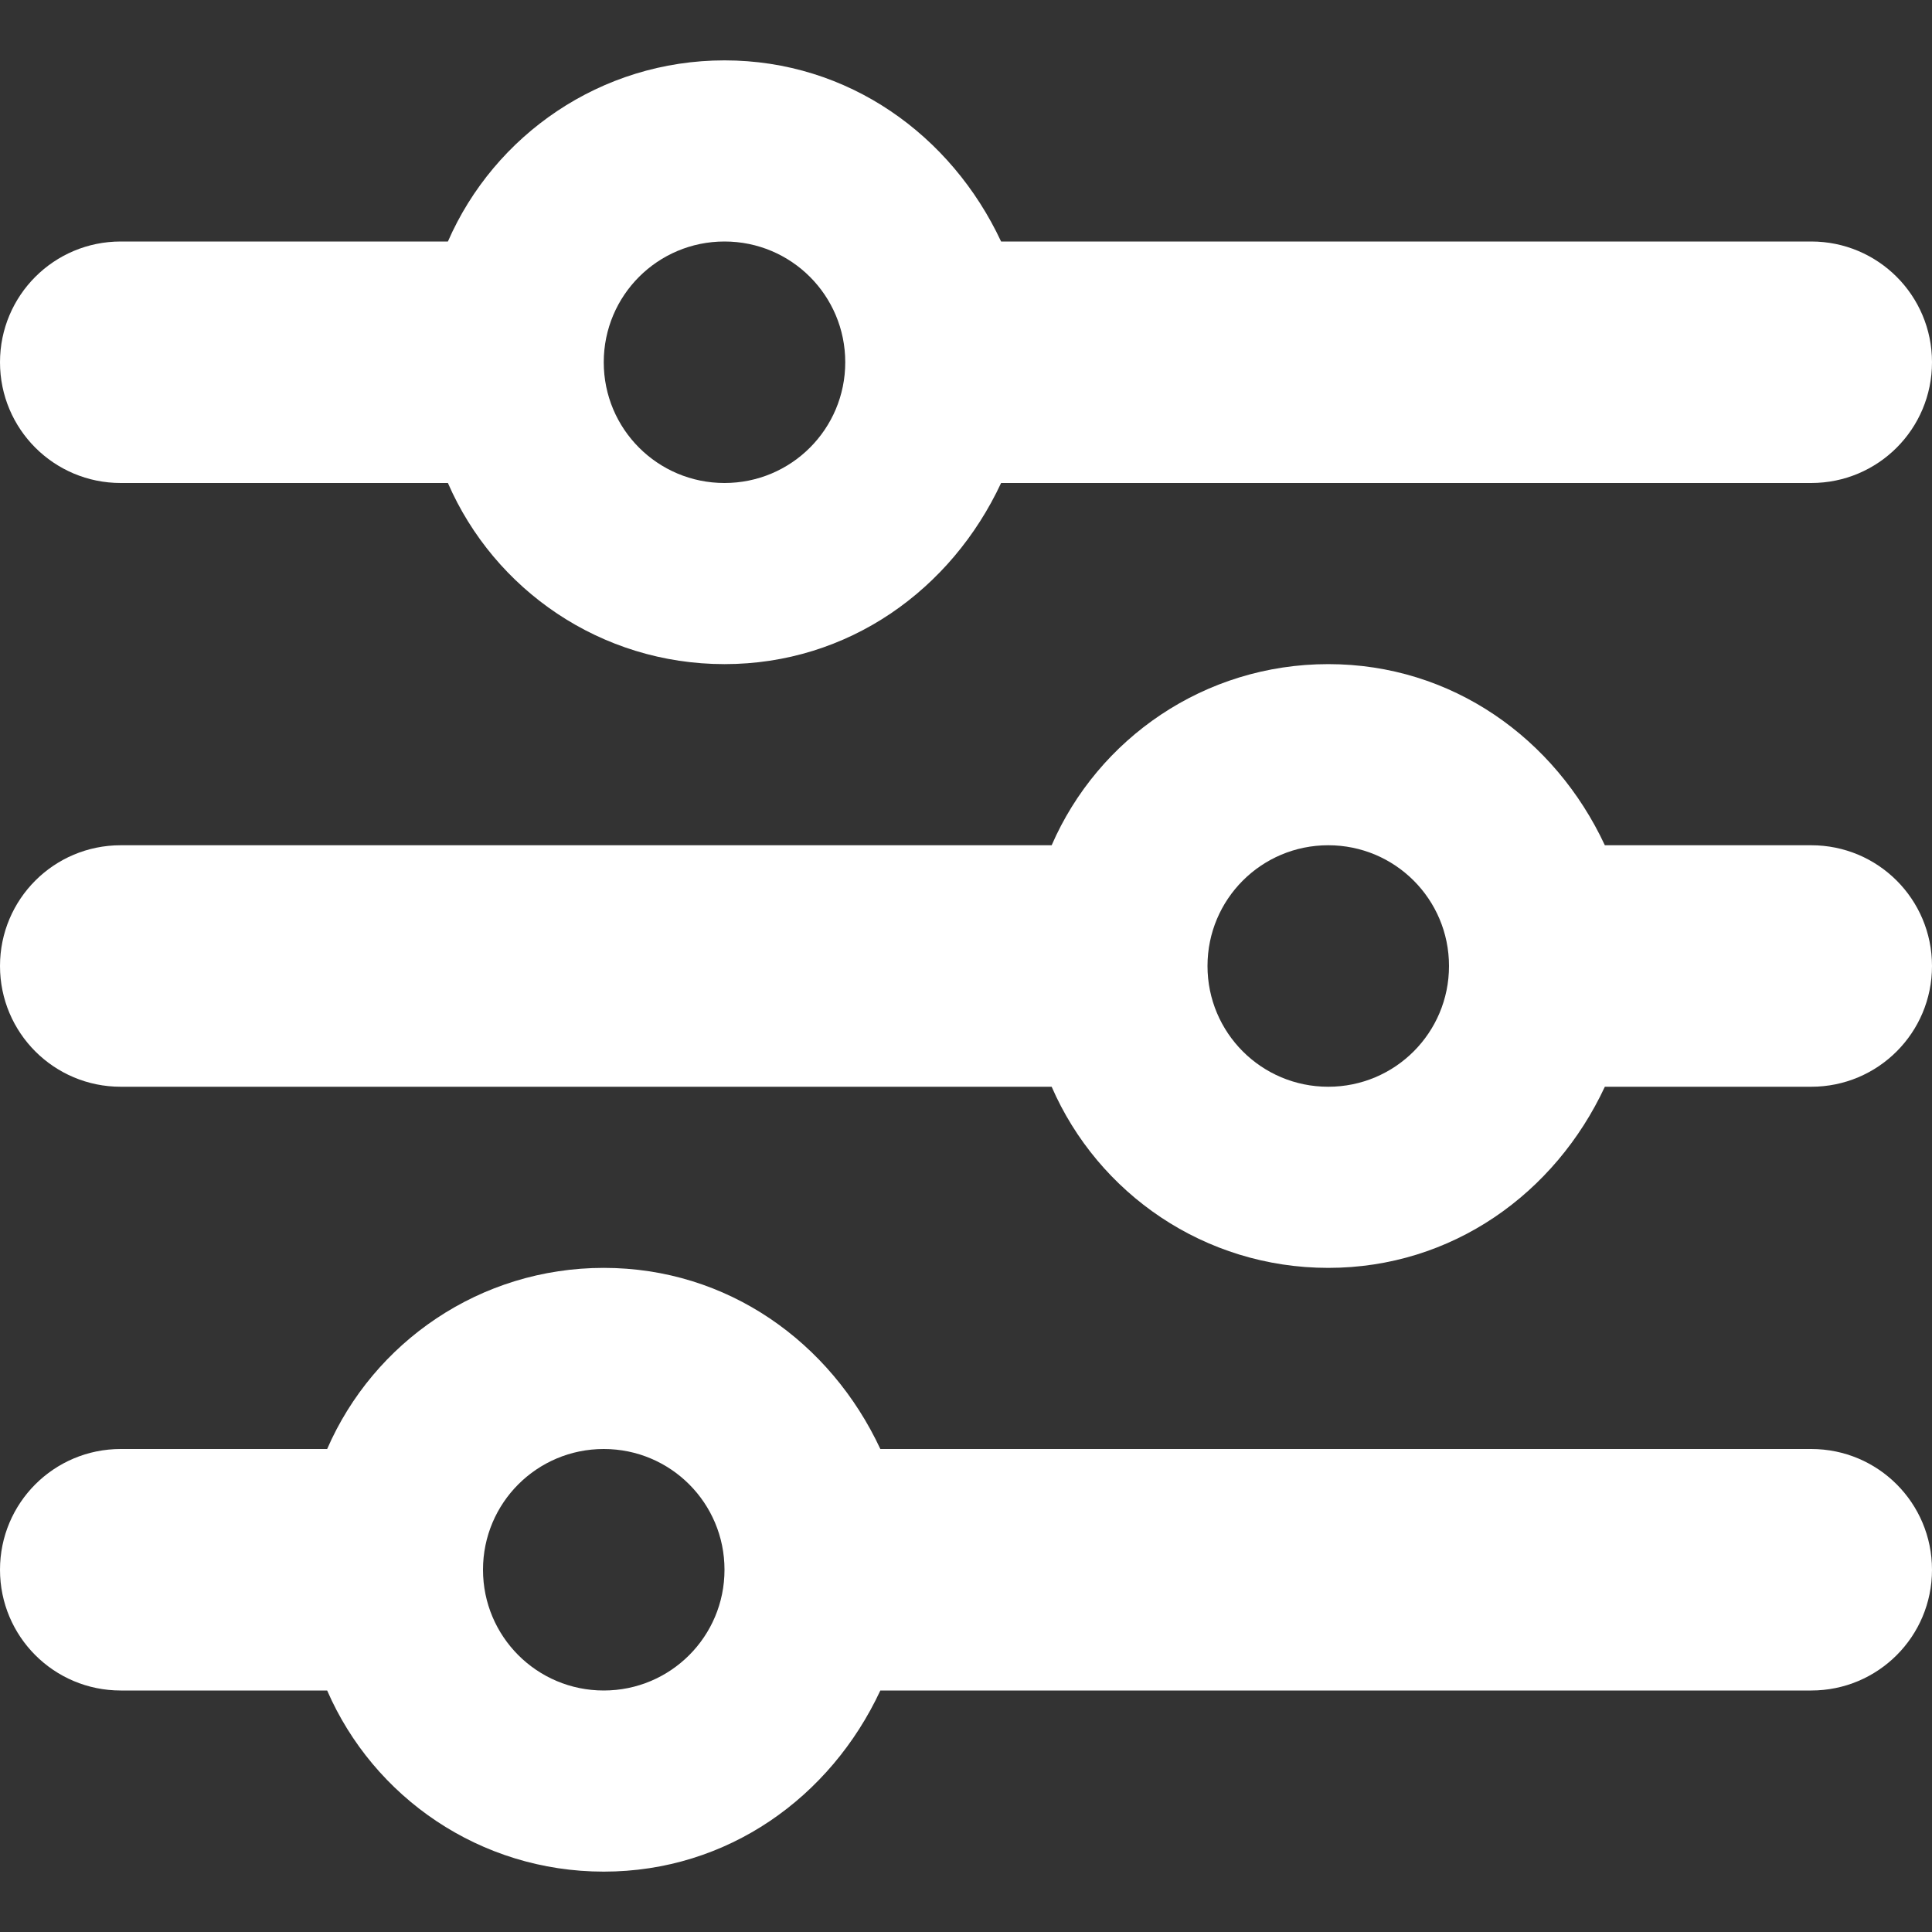 <?xml version="1.0" encoding="utf-8"?>
<!-- Generator: Adobe Illustrator 26.0.3, SVG Export Plug-In . SVG Version: 6.00 Build 0)  -->
<svg version="1.1" id="Layer_1" xmlns="http://www.w3.org/2000/svg" xmlns:xlink="http://www.w3.org/1999/xlink" x="0px" y="0px"
	 viewBox="0 0 512 512" style="enable-background:new 0 0 512 512;" xml:space="preserve">
<rect x="0" y="0" width="512" height="512" fill="#333333" stroke="none"/>
<style type="text/css">
	.st0{fill:#FFFFFF;}
</style>
<path class="st0" d="M0,416c0-17.7,14.3-32,32-32h54.7c12.3-28.3,40.5-48,73.3-48s60.1,19.7,73.3,48H480c17.7,0,32,14.3,32,32
	s-14.3,32-32,32H233.3c-13.2,28.3-40.5,48-73.3,48s-61-19.7-73.3-48H32C14.3,448,0,433.7,0,416L0,416z M192,416
	c0-17.7-14.3-32-32-32s-32,14.3-32,32s14.3,32,32,32S192,433.7,192,416z M352,176c32.8,0,60.1,19.7,73.3,48H480
	c17.7,0,32,14.3,32,32s-14.3,32-32,32h-54.7c-13.2,28.3-40.5,48-73.3,48s-61-19.7-73.3-48H32c-17.7,0-32-14.3-32-32s14.3-32,32-32
	h246.7C291,195.7,319.2,176,352,176z M384,256c0-17.7-14.3-32-32-32s-32,14.3-32,32s14.3,32,32,32S384,273.7,384,256z M480,64
	c17.7,0,32,14.3,32,32c0,17.7-14.3,32-32,32H265.3c-13.2,28.3-40.5,48-73.3,48s-61-19.7-73.3-48H32c-17.7,0-32-14.3-32-32
	c0-17.7,14.3-32,32-32h86.7C131,35.8,159.2,16,192,16s60.1,19.8,73.3,48H480z M160,96c0,17.7,14.3,32,32,32s32-14.3,32-32
	c0-17.7-14.3-32-32-32S160,78.3,160,96z"/>
</svg>
